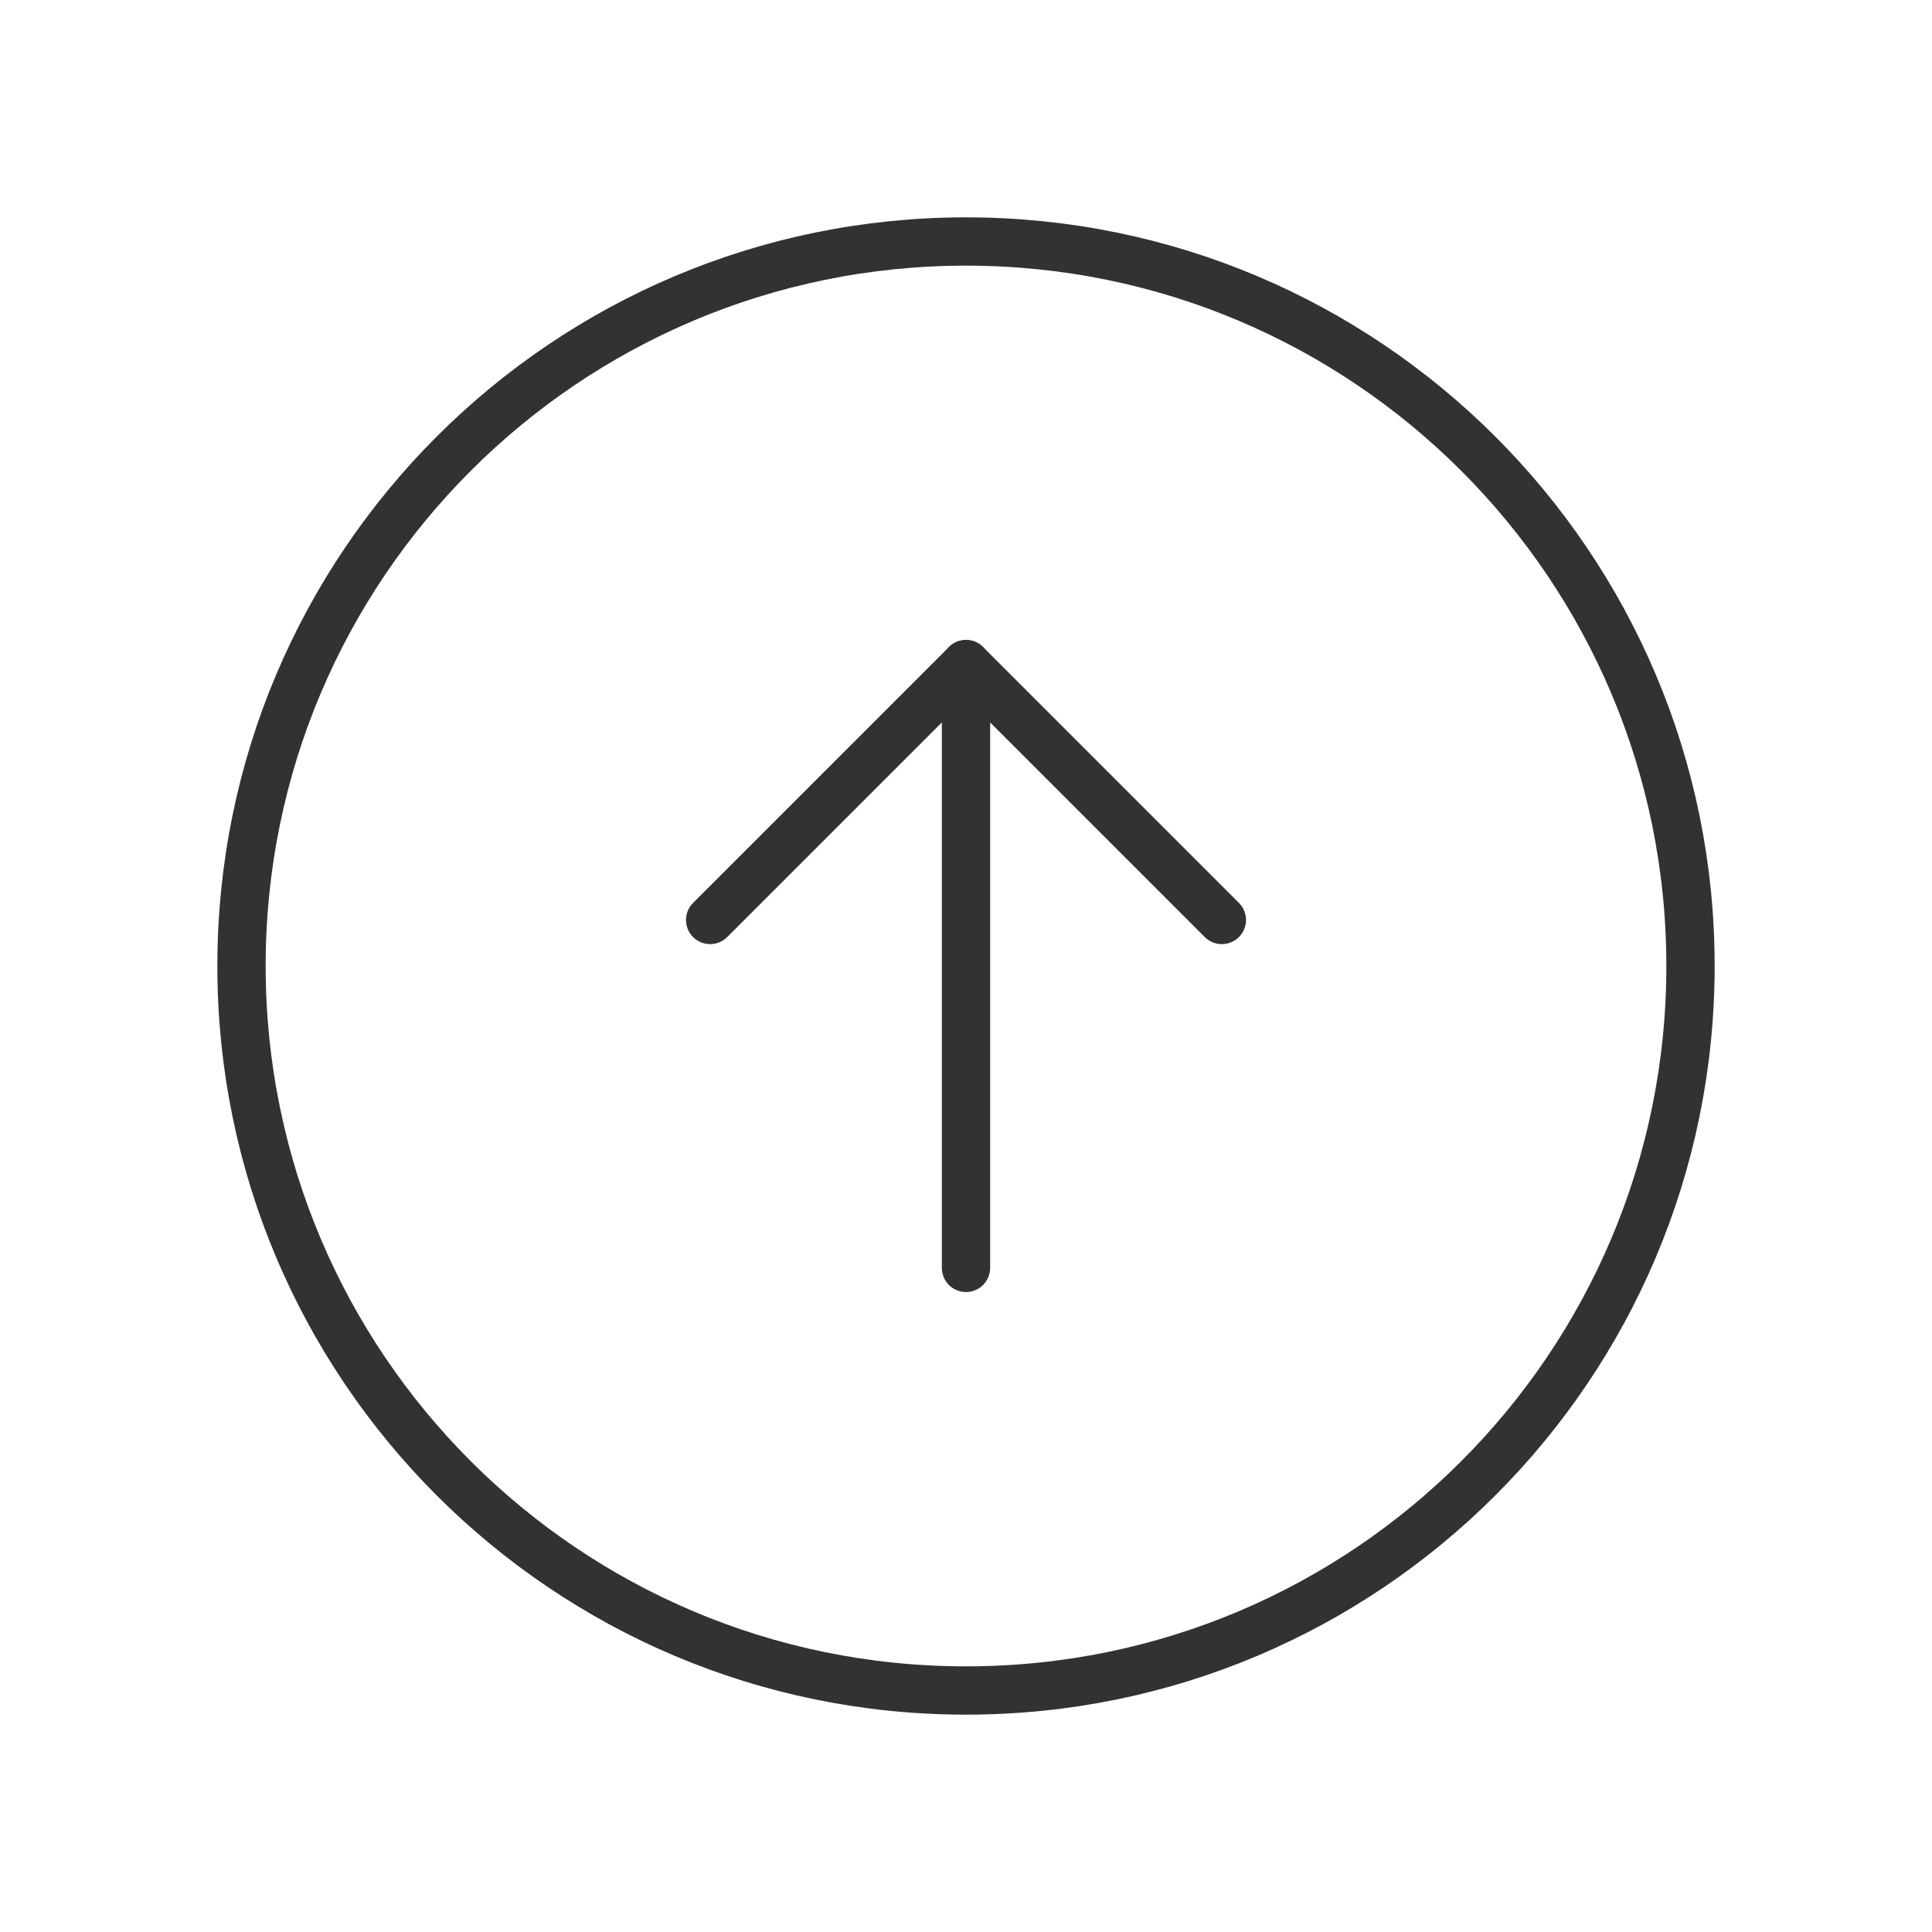 <svg width="40" height="40" viewBox="0 0 40 40" fill="none" xmlns="http://www.w3.org/2000/svg">
<path d="M20 35C28.284 35 35 28.284 35 20C35 11.716 28.284 5 20 5C11.716 5 5 11.716 5 20C5 28.284 11.716 35 20 35Z" stroke="#313234" stroke-linecap="round" stroke-linejoin="round"/>
<path d="M14.703 19.047L20 13.75L25.297 19.047" stroke="#313234" stroke-linecap="round" stroke-linejoin="round"/>
<path d="M20 26.25V13.75" stroke="#313234" stroke-linecap="round" stroke-linejoin="round"/>
</svg>
